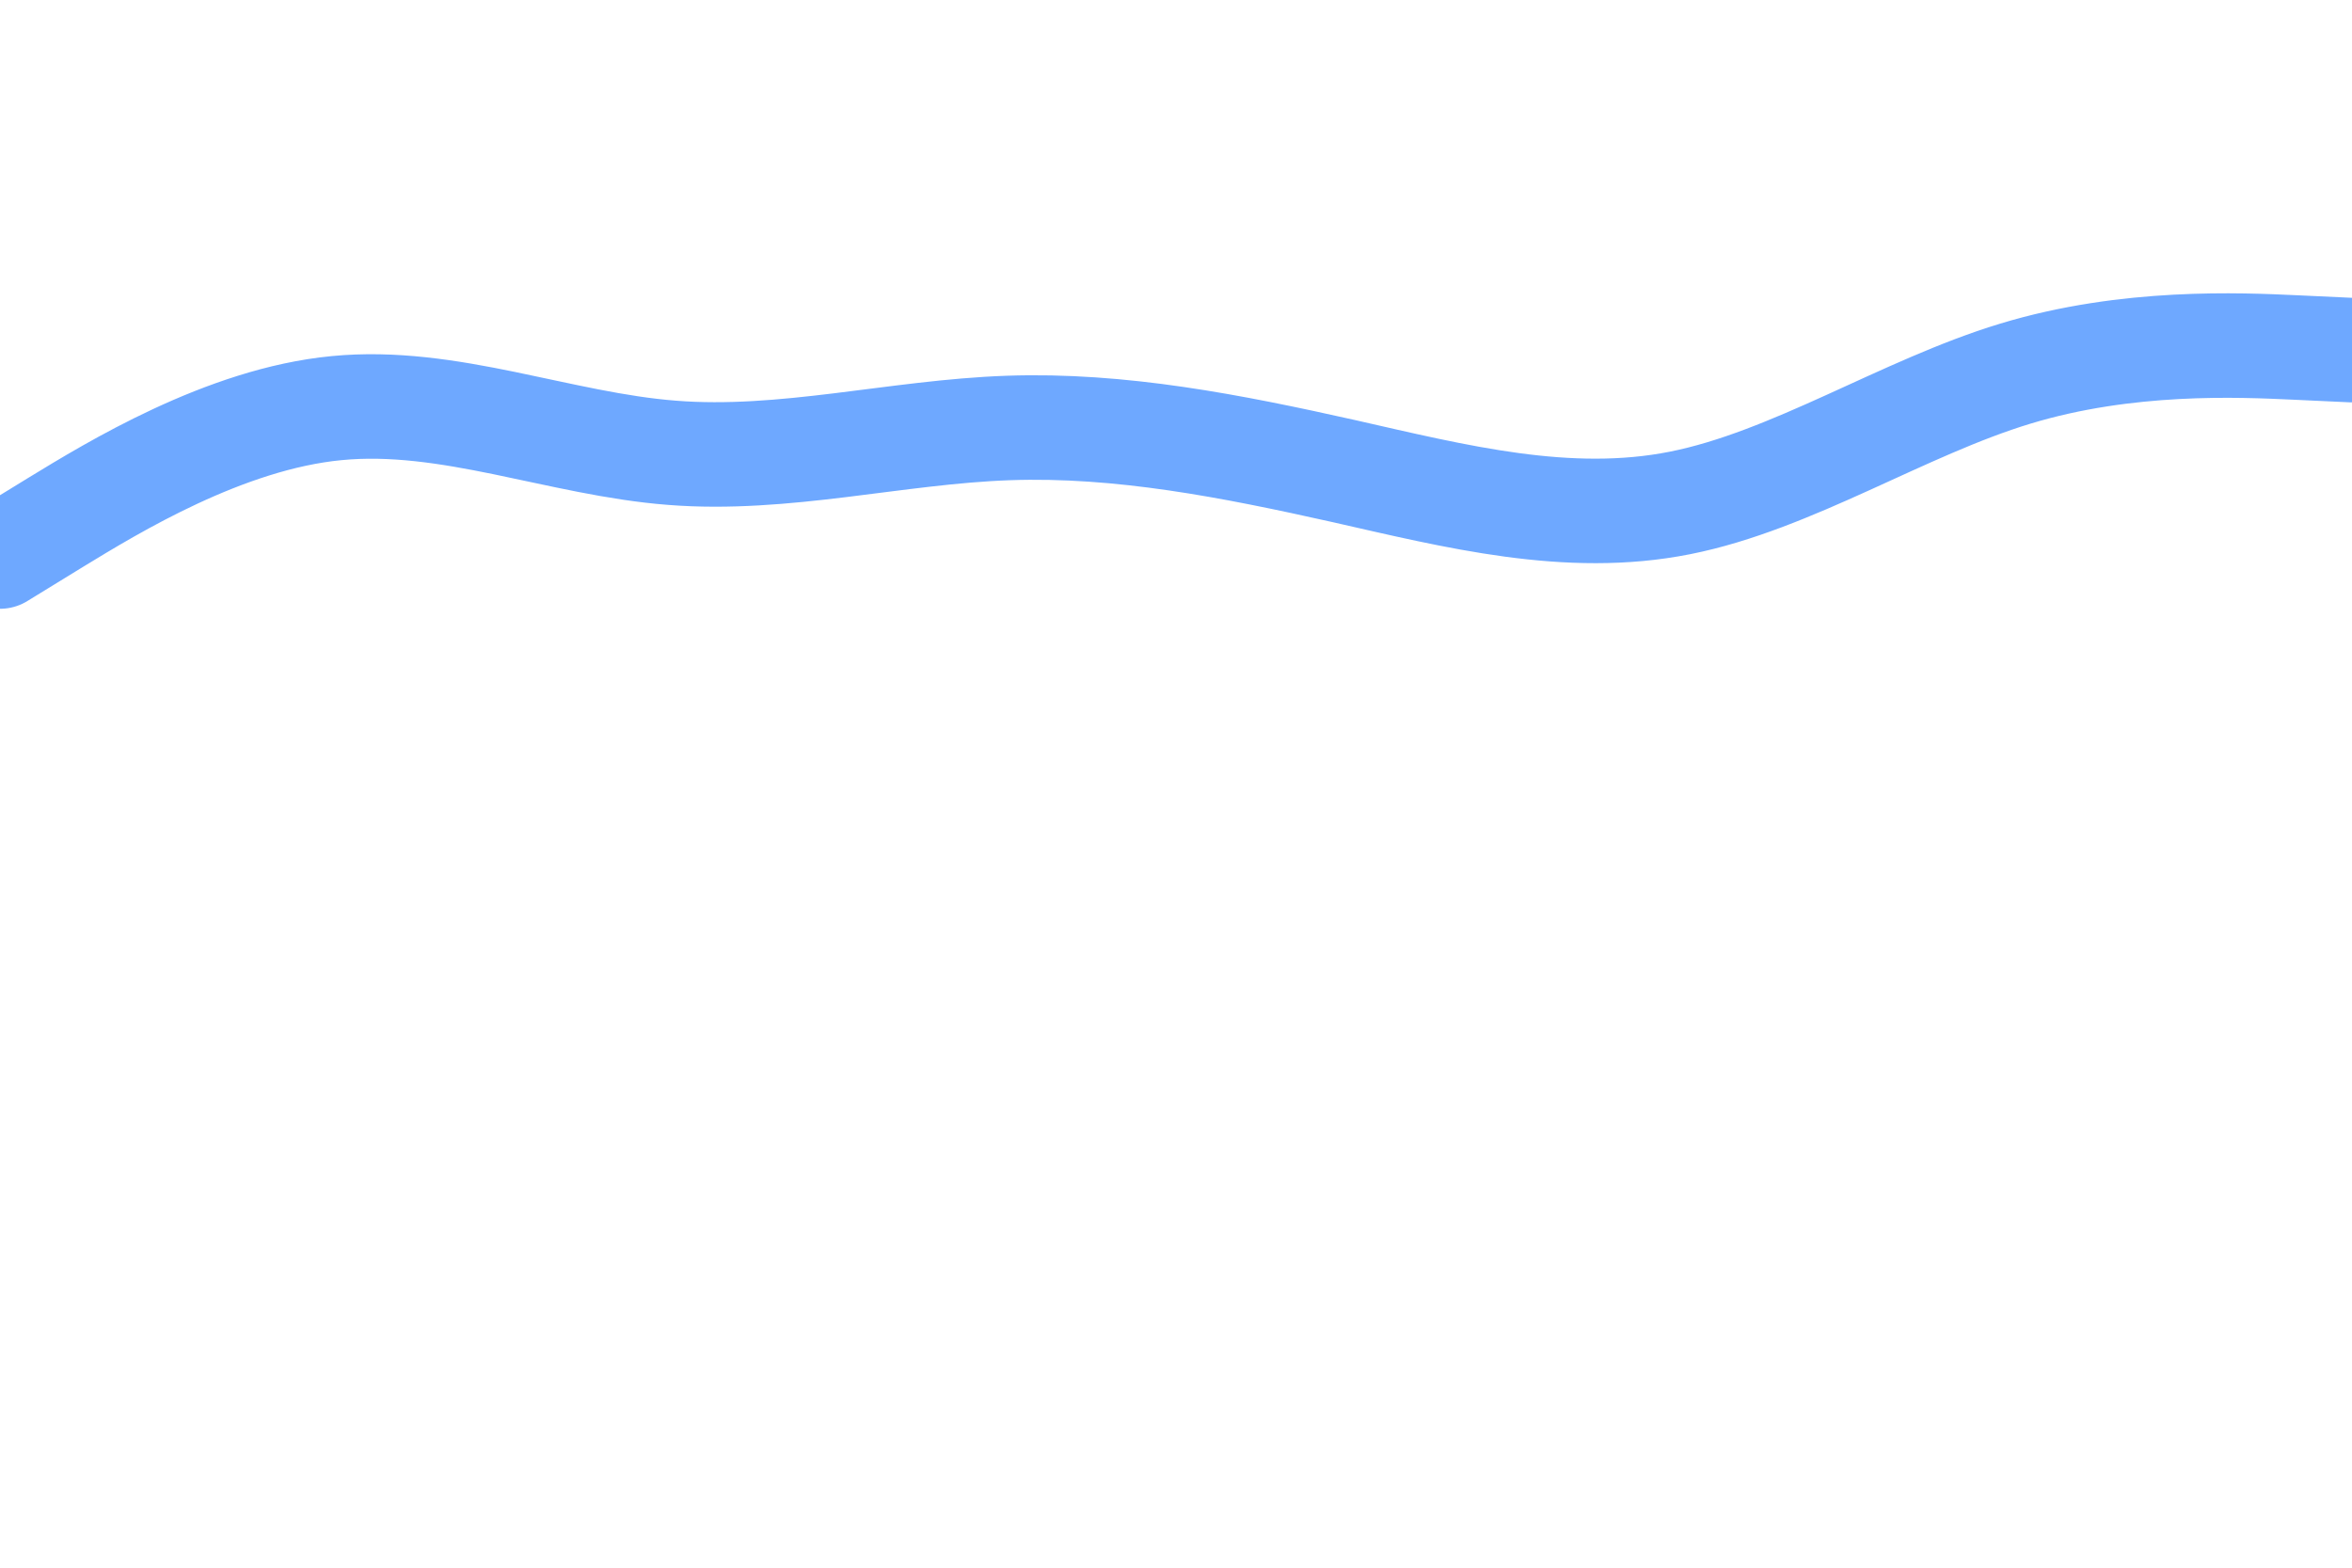 <svg id="visual" viewBox="0 0 900 600" width="900" height="600" xmlns="http://www.w3.org/2000/svg" xmlns:xlink="http://www.w3.org/1999/xlink" version="1.1"><path d="M0 213L21.5 199.8C43 186.7 86 160.3 128.8 156.2C171.7 152 214.3 170 257.2 173.3C300 176.7 343 165.3 385.8 163.8C428.7 162.3 471.3 170.7 514.2 180.3C557 190 600 201 642.8 192.5C685.7 184 728.3 156 771.2 143C814 130 857 132 878.5 133L900 134" fill="none" stroke-linecap="round" stroke-linejoin="miter" stroke="#6ea8ff" stroke-width="40"></path></svg>